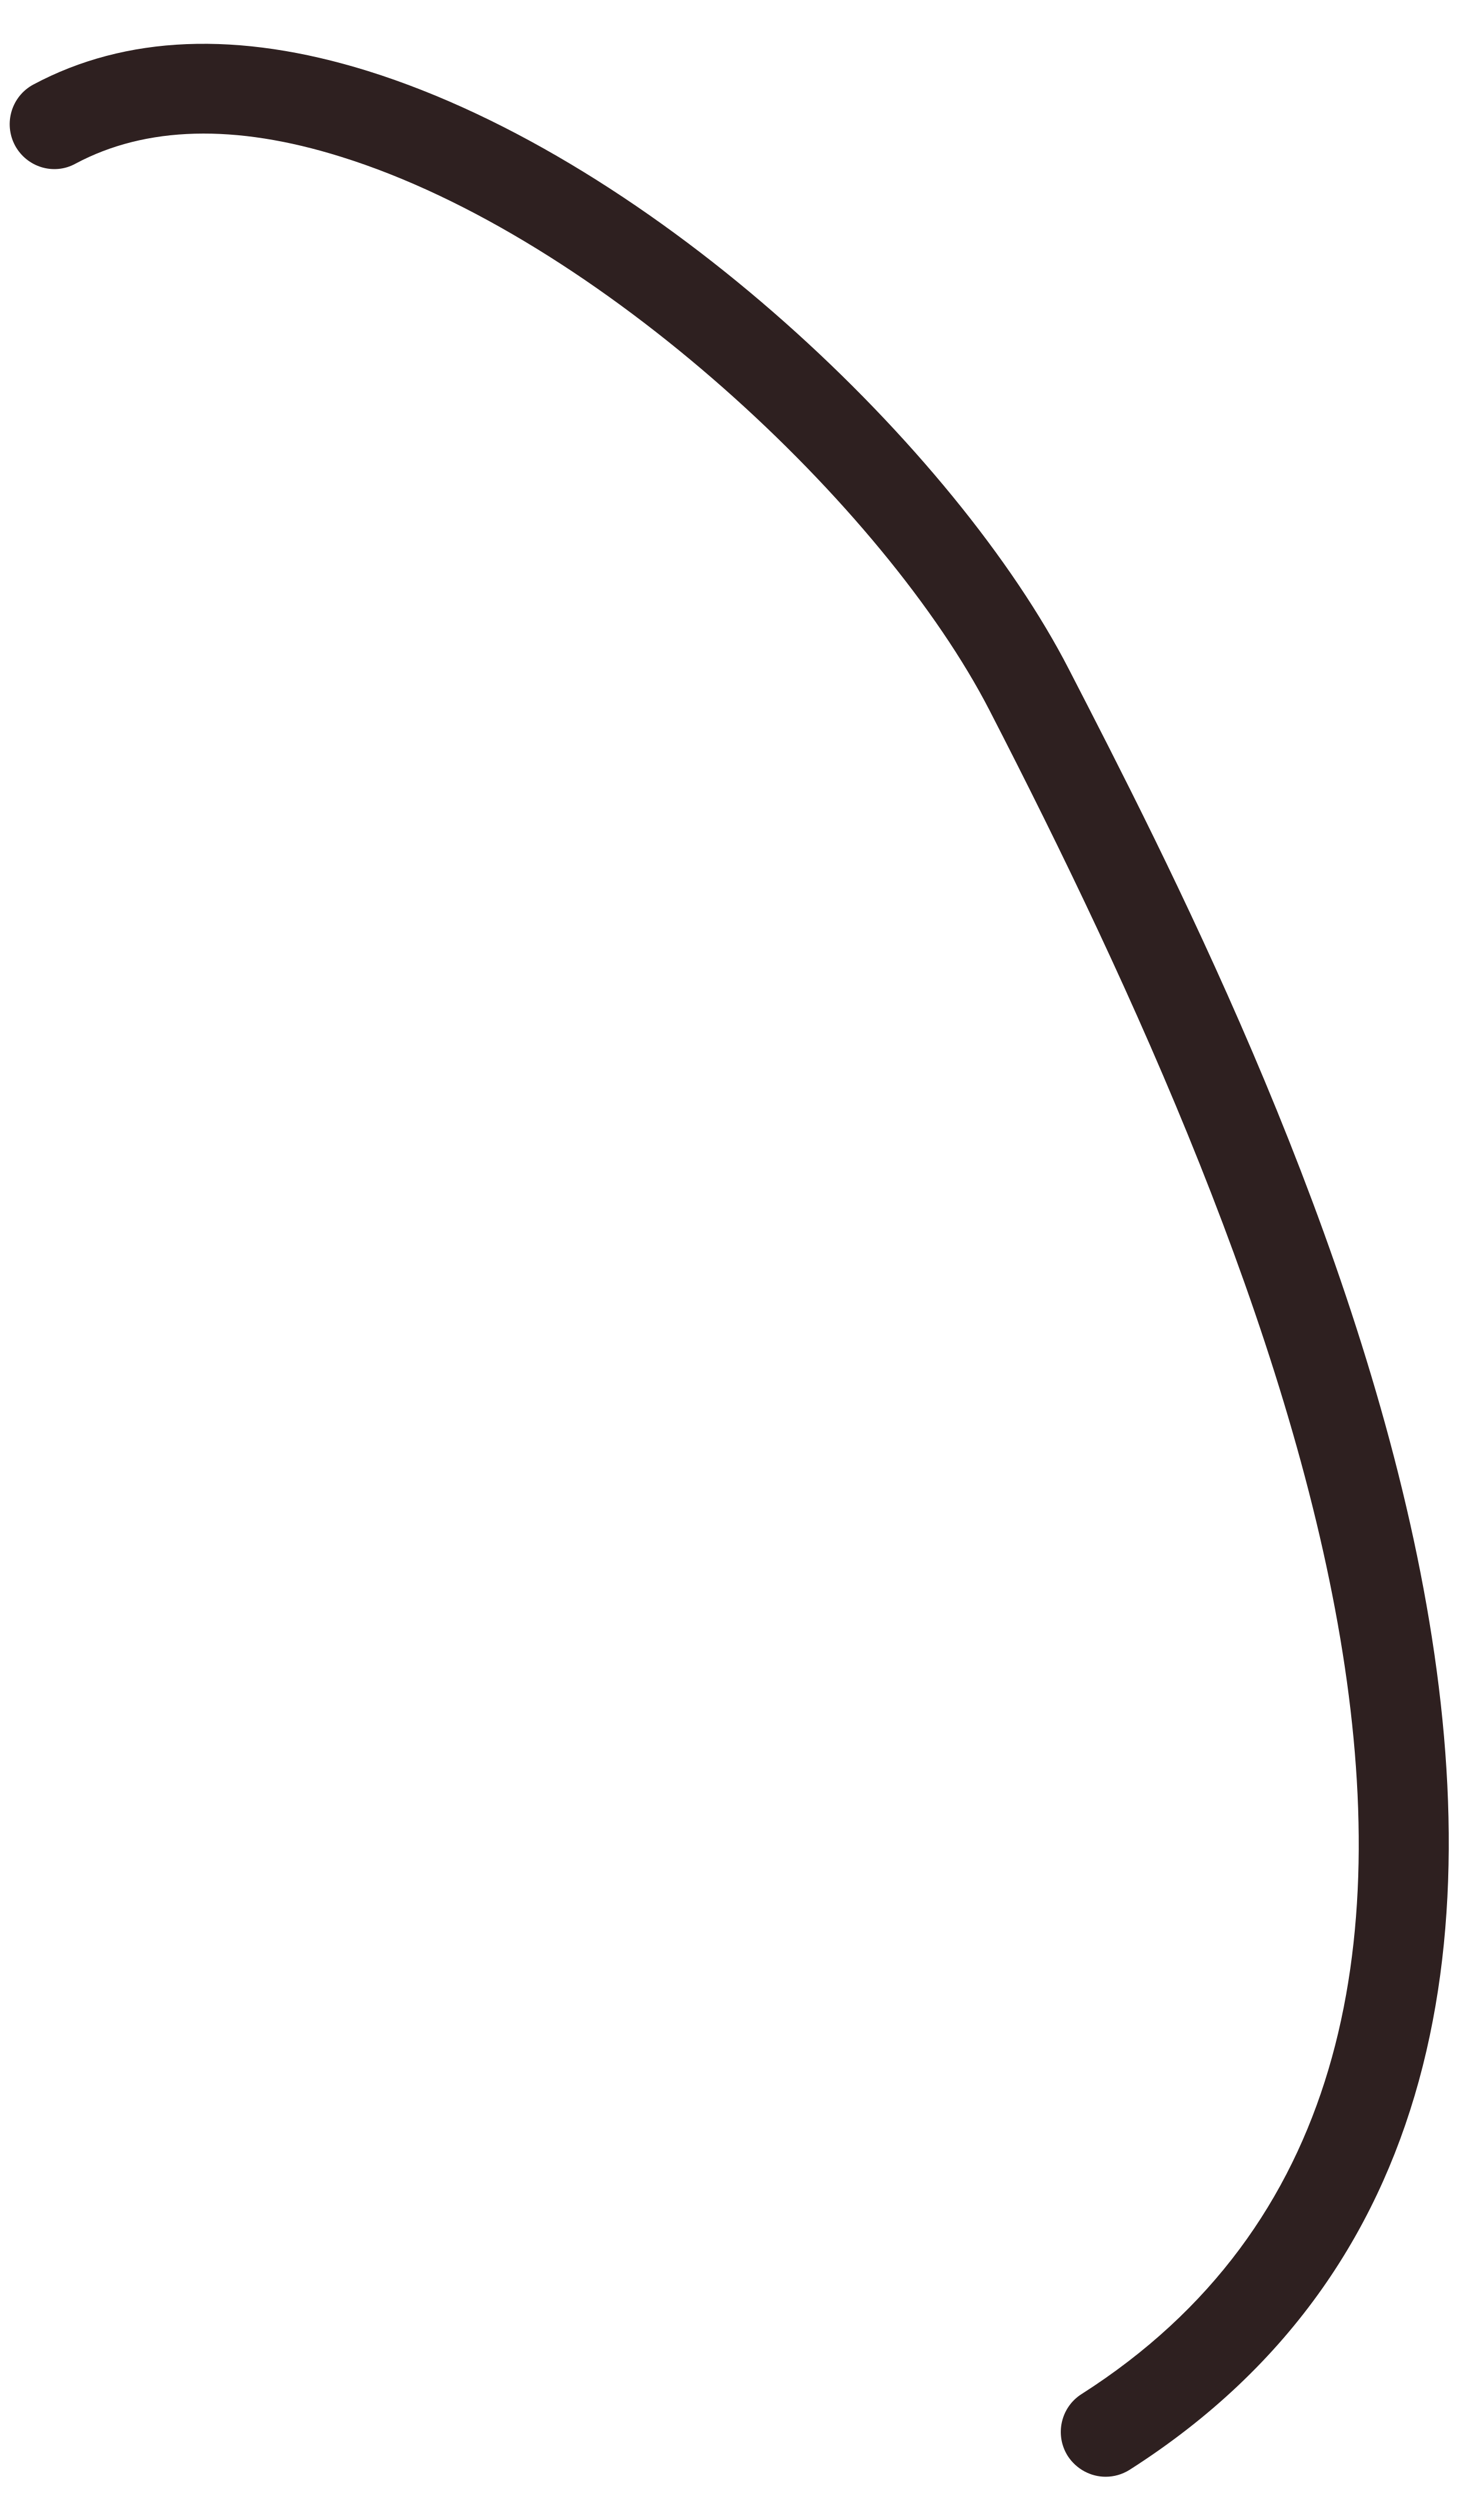 <svg width="30" height="51" viewBox="0 0 30 51" fill="none" xmlns="http://www.w3.org/2000/svg">
<path d="M22.563 50.526C22.266 50.526 21.969 50.375 21.792 50.104C21.521 49.677 21.646 49.109 22.073 48.839C32.74 42.036 26.11 25.974 20.193 14.489C18.068 10.364 12.245 4.844 6.958 3.198C4.797 2.521 2.974 2.573 1.542 3.338C1.099 3.583 0.547 3.411 0.307 2.969C0.068 2.521 0.234 1.963 0.682 1.724C2.563 0.719 4.859 0.625 7.505 1.448C13.412 3.292 19.531 9.213 21.813 13.651C25.797 21.38 36.365 41.896 23.052 50.385C22.901 50.479 22.735 50.526 22.563 50.526Z" fill="#2E2020"/>
</svg>
